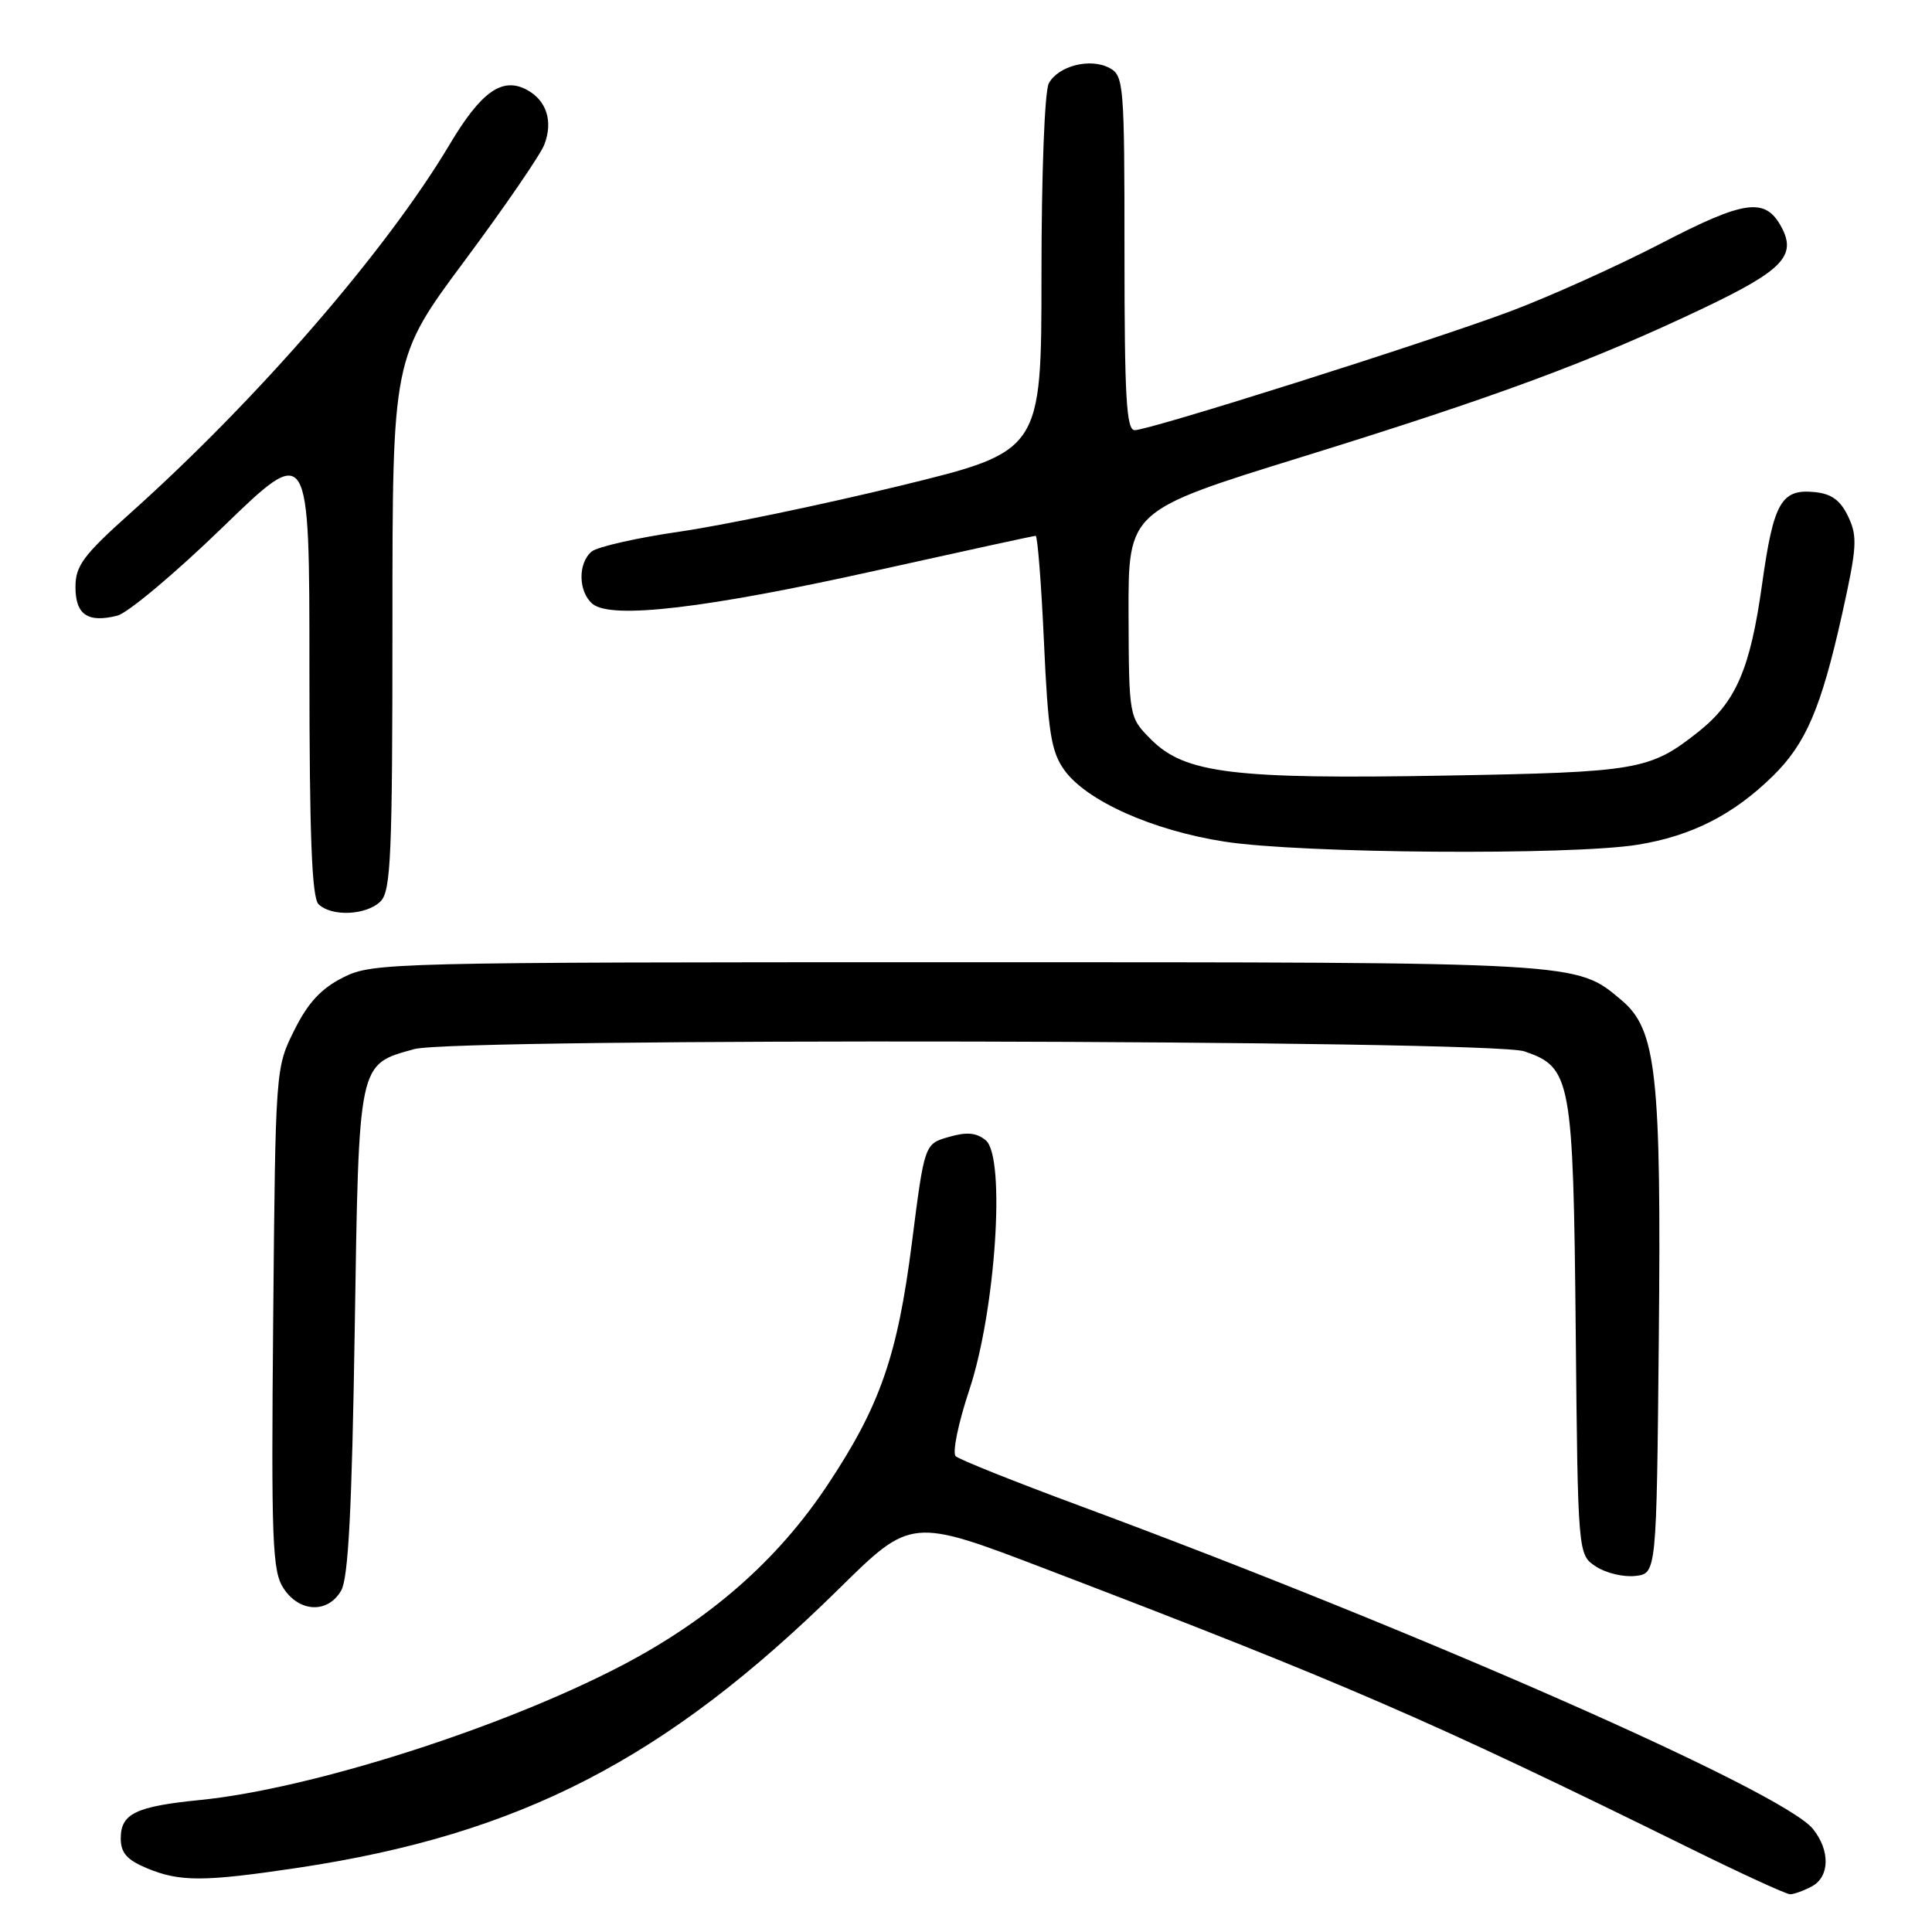 <?xml version="1.0" encoding="UTF-8" standalone="no"?>
<!DOCTYPE svg PUBLIC "-//W3C//DTD SVG 1.1//EN" "http://www.w3.org/Graphics/SVG/1.1/DTD/svg11.dtd" >
<svg xmlns="http://www.w3.org/2000/svg" xmlns:xlink="http://www.w3.org/1999/xlink" version="1.1" viewBox="0 0 256 256">
 <g >
 <path fill="currentColor"
d=" M 240.07 249.96 C 242.45 248.69 242.53 245.21 240.23 242.35 C 236.28 237.42 188.42 216.33 143.00 199.50 C 134.47 196.34 127.11 193.40 126.64 192.96 C 126.16 192.53 126.97 188.59 128.43 184.20 C 131.93 173.70 133.28 153.31 130.62 151.10 C 129.39 150.08 128.12 149.96 125.73 150.65 C 122.50 151.57 122.50 151.57 120.83 164.69 C 118.92 179.68 116.61 186.31 109.63 196.80 C 103.02 206.75 94.06 214.60 82.33 220.72 C 66.45 229.00 41.20 237.04 26.50 238.51 C 17.98 239.36 16.00 240.32 16.00 243.59 C 16.00 245.51 16.81 246.44 19.47 247.55 C 23.83 249.37 27.01 249.36 39.50 247.49 C 68.91 243.07 88.19 233.13 111.13 210.56 C 120.75 201.08 120.75 201.08 138.63 207.92 C 178.21 223.05 189.51 227.95 223.89 244.89 C 230.70 248.25 236.69 251.00 237.20 251.00 C 237.71 251.00 239.00 250.53 240.07 249.96 Z  M 45.21 210.75 C 46.16 209.10 46.63 199.92 47.00 176.35 C 47.56 140.39 47.41 141.09 54.90 139.01 C 60.38 137.49 197.48 137.77 201.99 139.31 C 208.19 141.43 208.46 142.90 208.79 176.25 C 209.08 206.01 209.08 206.01 211.48 207.58 C 212.79 208.44 215.14 209.00 216.69 208.82 C 219.50 208.50 219.50 208.50 219.80 177.50 C 220.14 142.33 219.49 136.43 214.88 132.55 C 208.79 127.43 210.05 127.50 127.00 127.50 C 51.50 127.50 49.40 127.55 45.50 129.50 C 42.57 130.97 40.83 132.83 39.00 136.50 C 36.51 141.49 36.50 141.57 36.20 174.71 C 35.93 204.33 36.08 208.19 37.57 210.46 C 39.67 213.67 43.46 213.82 45.21 210.75 Z  M 50.43 119.43 C 51.80 118.06 52.00 113.32 52.00 82.63 C 52.00 47.41 52.00 47.41 61.61 34.49 C 66.89 27.38 71.63 20.48 72.13 19.15 C 73.31 16.06 72.42 13.30 69.81 11.90 C 66.55 10.15 63.75 12.14 59.58 19.14 C 51.21 33.19 34.13 52.91 17.25 68.01 C 11.04 73.57 10.00 74.97 10.00 77.78 C 10.00 81.45 11.62 82.56 15.54 81.58 C 16.93 81.23 23.23 75.95 29.53 69.84 C 41.00 58.73 41.00 58.73 41.00 88.67 C 41.00 110.61 41.32 118.92 42.20 119.80 C 43.90 121.50 48.57 121.29 50.43 119.43 Z  M 217.00 111.93 C 224.12 110.78 229.67 107.97 234.90 102.84 C 239.29 98.54 241.30 93.85 244.07 81.46 C 246.06 72.52 246.15 71.09 244.90 68.46 C 243.86 66.27 242.68 65.42 240.41 65.20 C 236.03 64.77 235.00 66.59 233.49 77.38 C 231.92 88.65 230.03 93.01 225.03 96.98 C 218.61 102.06 217.07 102.32 191.50 102.77 C 163.45 103.27 157.02 102.48 152.55 98.01 C 149.59 95.05 149.59 95.05 149.54 81.36 C 149.50 67.67 149.50 67.67 172.50 60.55 C 198.30 52.56 210.79 47.93 225.68 40.85 C 236.20 35.84 238.08 33.89 236.06 30.11 C 233.92 26.11 231.22 26.48 220.09 32.26 C 214.26 35.28 205.22 39.35 200.00 41.30 C 188.90 45.43 152.33 57.00 150.35 57.00 C 149.25 57.00 149.00 52.60 149.00 33.54 C 149.00 11.17 148.91 10.02 147.02 9.01 C 144.47 7.64 140.22 8.72 138.97 11.05 C 138.42 12.08 138.00 23.03 138.00 36.34 C 138.00 59.80 138.00 59.80 119.25 64.37 C 108.94 66.88 95.84 69.60 90.15 70.43 C 84.45 71.25 79.17 72.45 78.40 73.08 C 76.55 74.62 76.62 78.44 78.52 80.02 C 81.02 82.09 93.57 80.61 116.13 75.59 C 127.48 73.07 136.98 71.00 137.23 71.00 C 137.48 71.00 137.98 77.33 138.33 85.07 C 138.87 96.99 139.28 99.59 141.01 102.01 C 143.93 106.11 152.71 110.04 162.26 111.52 C 172.40 113.10 208.15 113.36 217.00 111.93 Z "/>
</g>
</svg>